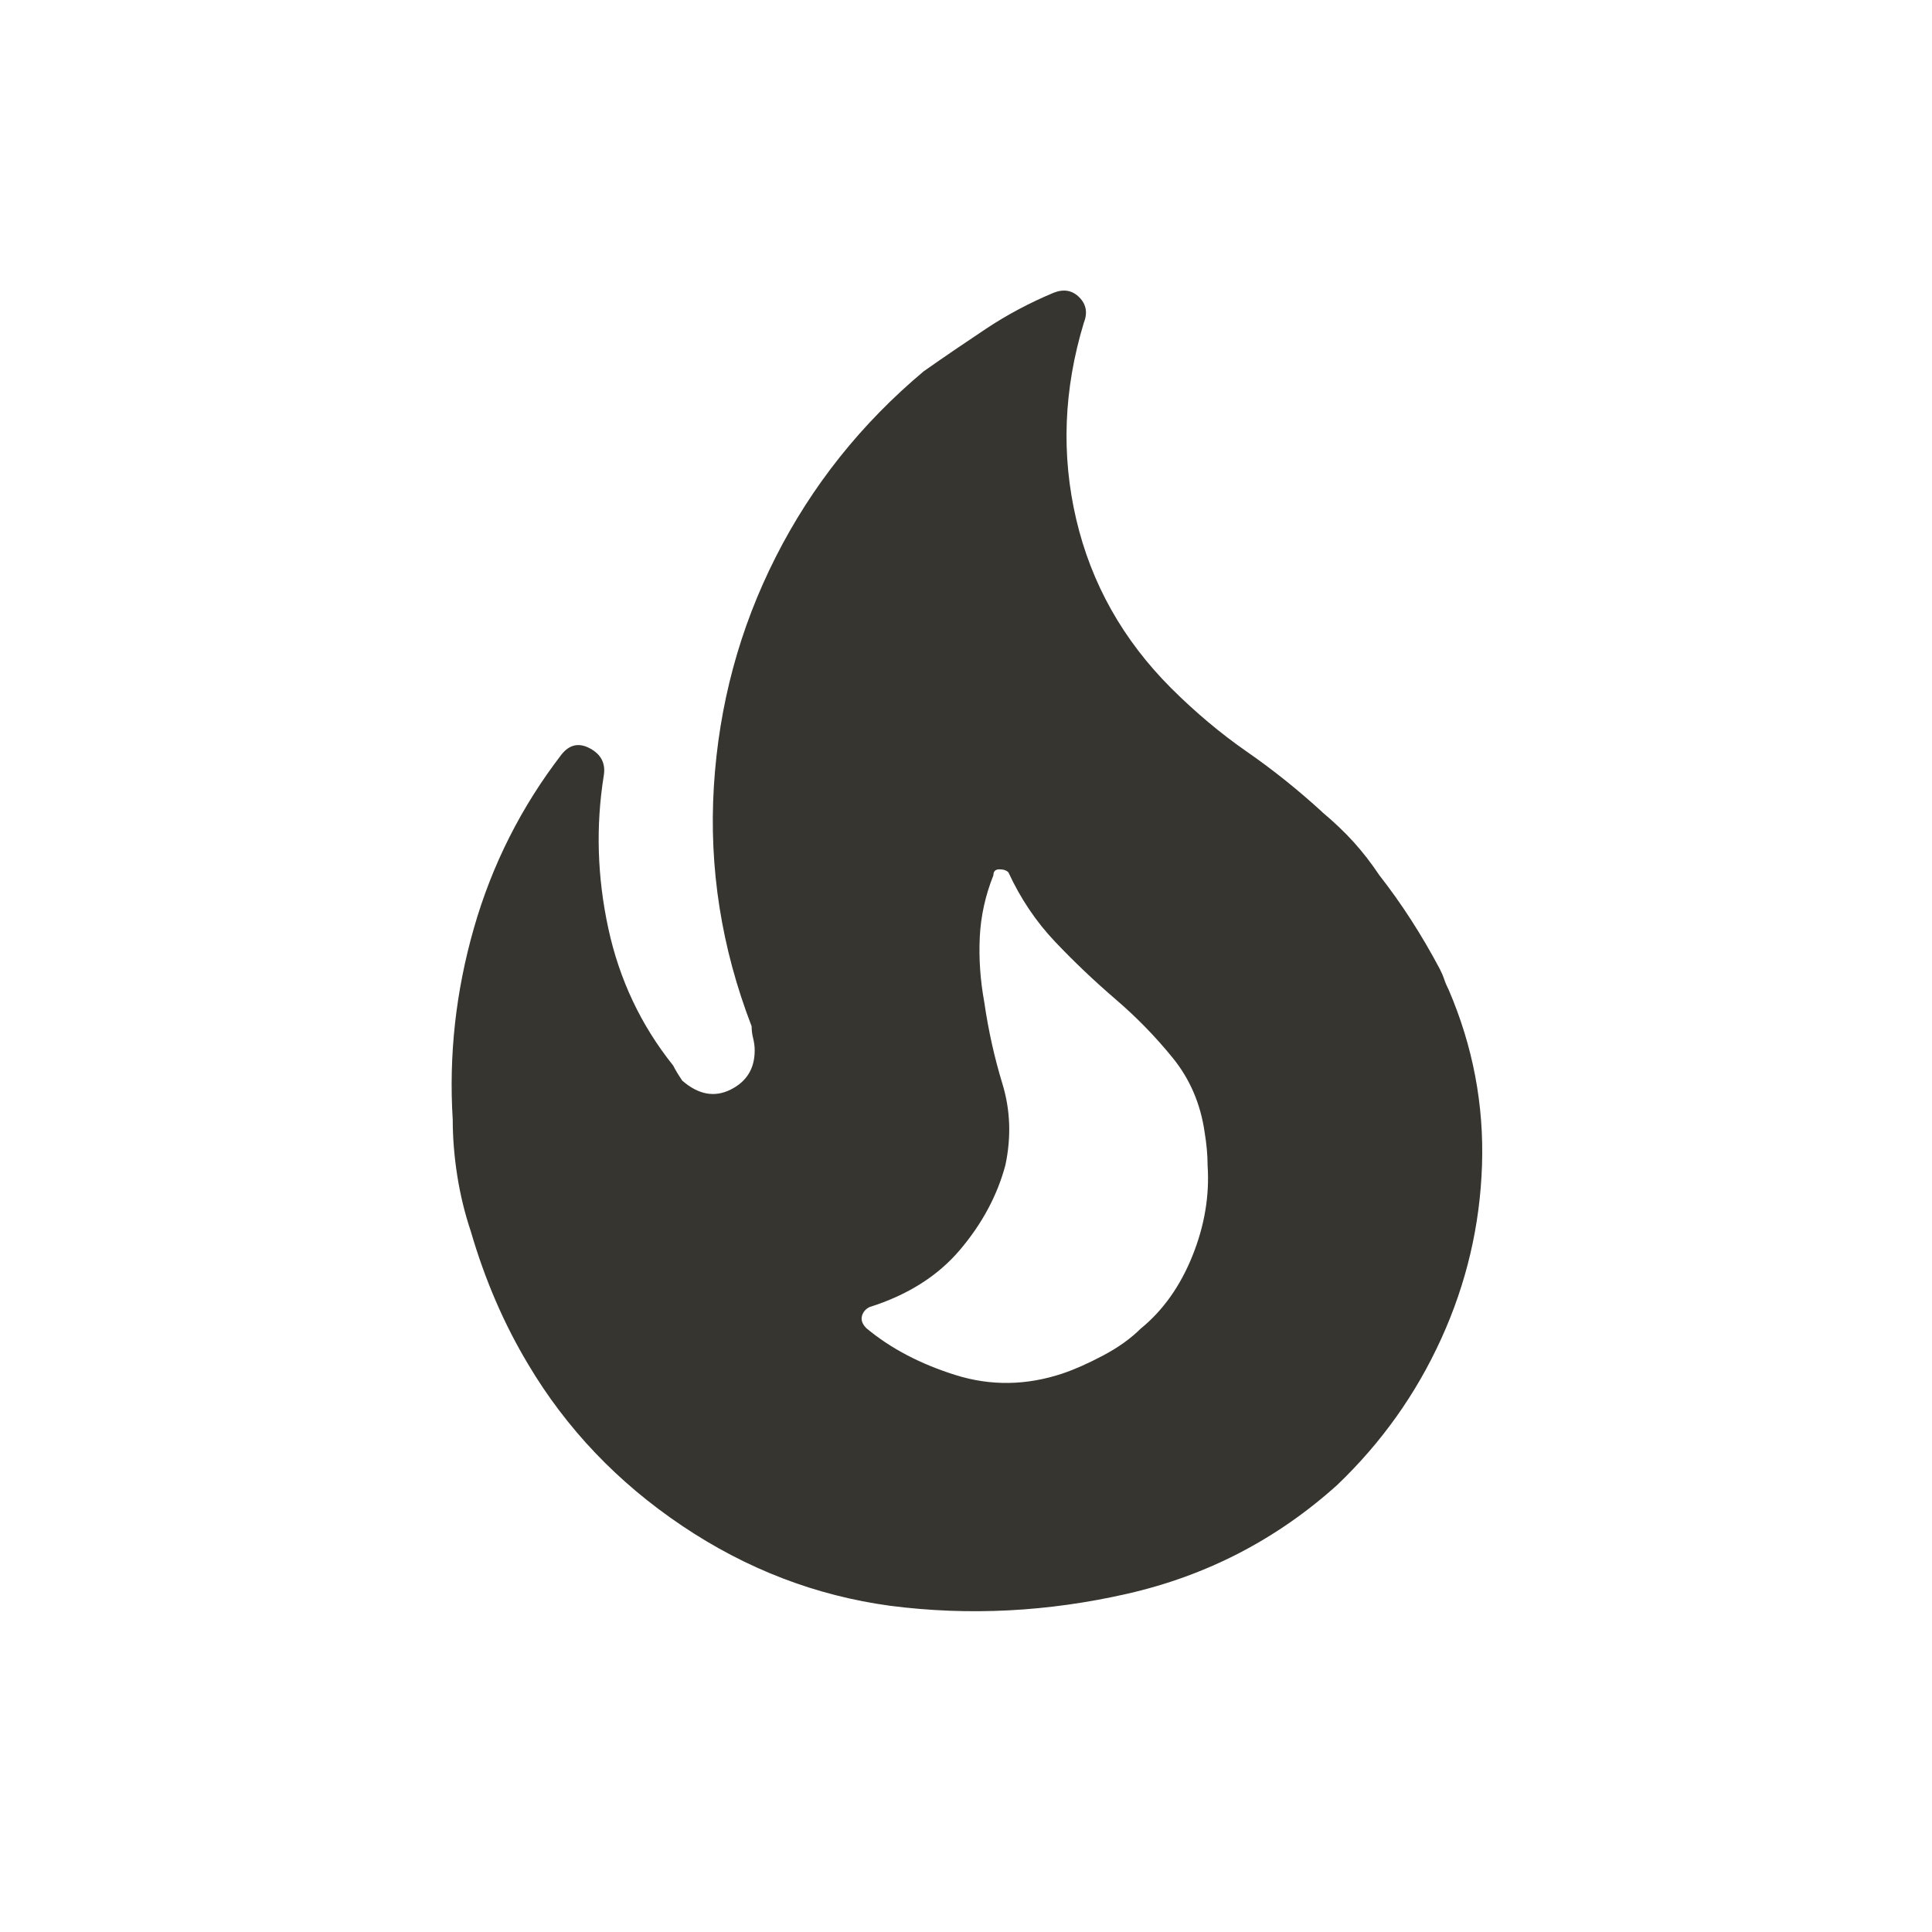 <!-- Generated by IcoMoon.io -->
<svg version="1.1" xmlns="http://www.w3.org/2000/svg" width="24" height="24" viewBox="0 0 24 24">
<title>local_fire_department</title>
<path fill="#37352f" d="M14.175 16.5q-0.188 0.188-0.469 0.337t-0.506 0.225q-0.675 0.225-1.331 0.019t-1.106-0.581q-0.075-0.075-0.056-0.15t0.094-0.113q0.713-0.225 1.125-0.712t0.563-1.050q0.112-0.525-0.037-1.013t-0.225-1.013q-0.075-0.412-0.056-0.806t0.169-0.769q0-0.075 0.075-0.075t0.112 0.038q0.225 0.488 0.581 0.863t0.75 0.713 0.712 0.731 0.394 0.919q0.037 0.225 0.037 0.412 0.038 0.563-0.188 1.125t-0.637 0.9zM16.425 10.087q-0.45-0.412-0.937-0.75t-0.938-0.787q-0.9-0.9-1.181-2.1t0.094-2.438q0.075-0.188-0.056-0.319t-0.319-0.056q-0.45 0.188-0.844 0.45t-0.769 0.525q-1.163 0.975-1.838 2.306t-0.769 2.85 0.469 2.981q0 0.075 0.019 0.15t0.019 0.15q0 0.338-0.3 0.487t-0.6-0.112q-0.075-0.112-0.113-0.188-0.6-0.75-0.806-1.706t-0.056-1.894q0.038-0.225-0.169-0.338t-0.356 0.075q-0.75 0.975-1.088 2.156t-0.263 2.381q0 0.337 0.056 0.694t0.169 0.694q0.262 0.9 0.712 1.65 0.713 1.2 1.912 2.006t2.587 0.994q1.463 0.188 2.944-0.15t2.606-1.35q0.825-0.788 1.294-1.819t0.506-2.156-0.413-2.175q-0.038-0.075-0.056-0.131t-0.056-0.131q-0.338-0.637-0.75-1.163-0.15-0.225-0.319-0.412t-0.394-0.375z"></path>
</svg>
